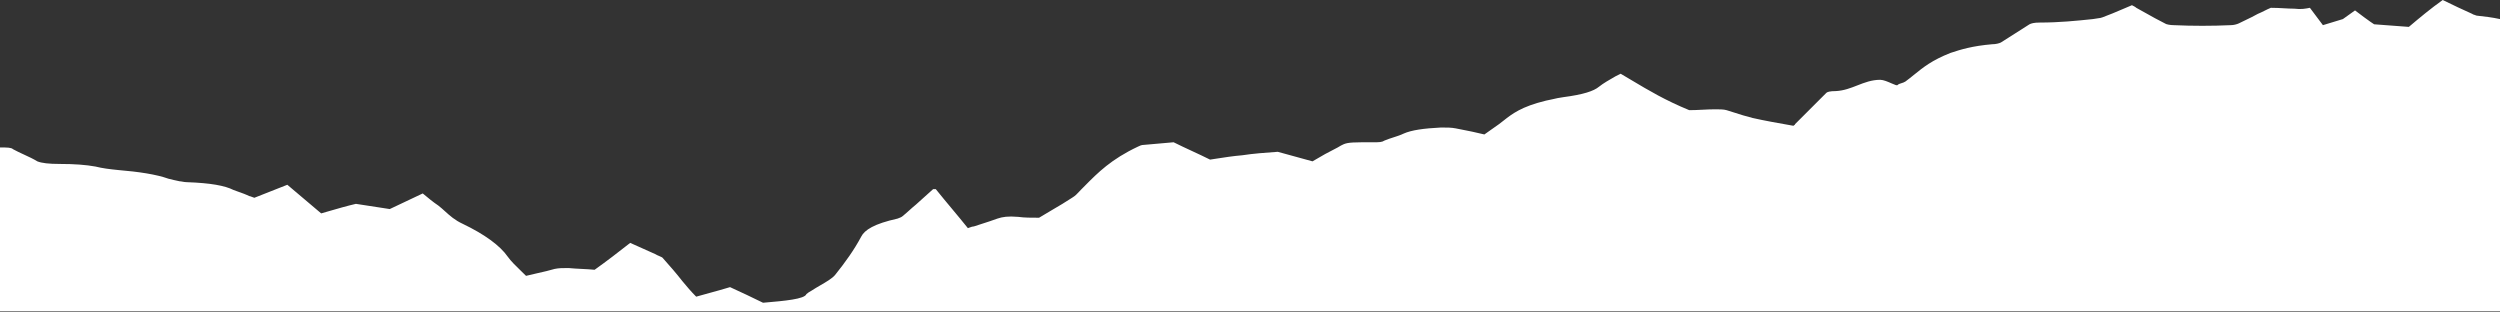 <svg width="1441" height="180" viewBox="0 0 1441 180" fill="none" xmlns="http://www.w3.org/2000/svg" preserveAspectRatio="none">
<rect x="0" y="0" width="1441" height="180" fill="#333333" stroke="none"/>
<path fill-rule="evenodd" clip-rule="evenodd" d="M1441 179.5L1441 11C1436.5 10 1431.99 9.5 1427.49 9C1427.05 8.781 1426.61 8.658 1426.22 8.546C1425.71 8.404 1425.27 8.281 1424.99 8C1419.48 5.5 1413.98 3 1407.98 0C1400.97 5 1394.97 10 1388.46 15.5C1381.46 15 1374.95 14.5 1368.45 14C1367.45 13.5 1357.94 6.5 1357.44 6L1350.44 11L1338.93 14.5L1331.42 4.5C1328.92 5 1326.42 5.5 1322.42 5C1320.53 5 1318.53 4.889 1316.41 4.771C1314.05 4.639 1311.55 4.5 1308.91 4.5C1307.66 5 1306.41 5.625 1305.16 6.25C1303.9 6.875 1302.65 7.5 1301.4 8C1299.1 9.314 1296.8 10.412 1294.36 11.577C1293.08 12.186 1291.77 12.814 1290.4 13.5C1289.39 14 1287.39 14.5 1285.89 14.5C1274.88 15 1263.88 15 1252.87 14.5C1250.87 14.5 1248.37 14 1247.87 13.5C1243.86 11.5 1240.3 9.5 1236.75 7.5C1234.97 6.5 1233.19 5.5 1231.35 4.5C1230.85 4 1229.85 3.5 1228.85 3C1227.06 3.748 1225.3 4.497 1223.58 5.232C1219.55 6.952 1215.7 8.599 1211.84 10C1211.25 10.295 1210.31 10.416 1209.12 10.569C1208.3 10.674 1207.36 10.795 1206.34 11C1196.83 12 1186.82 13 1175.82 13C1172.31 13 1170.81 13.5 1169.81 14L1153.3 24.5C1152.3 25 1150.3 25.5 1148.3 25.5C1136.79 26.5 1130.28 28.5 1124.28 30.5C1113.63 34.68 1108.48 38.86 1103.32 43.04C1101.69 44.36 1100.06 45.68 1098.26 47C1097.56 47.469 1096.74 47.718 1095.98 47.953C1095.1 48.22 1094.29 48.469 1093.76 49C1093.52 49.471 1092.07 48.832 1090.22 48.025C1088.16 47.118 1085.6 46 1083.75 46C1078.83 46 1074.71 47.61 1070.56 49.232C1066.7 50.741 1062.82 52.259 1058.23 52.5C1054.73 52.5 1053.23 53 1052.73 53.5L1034.72 71.5C1034.72 71.809 1034.53 71.927 1034.26 72.09C1034.1 72.191 1033.91 72.309 1033.72 72.5C1025.21 71 1016.71 69.5 1010.2 68C1006.2 67 1003.08 66 999.972 65C998.415 64.5 996.858 64 995.191 63.5C993.69 63 990.687 63 988.686 63C986.184 63 983.683 63.125 981.181 63.25C978.679 63.375 976.177 63.5 973.676 63.5C959.854 57.812 950.326 52.125 940.798 46.438C938.599 45.125 936.4 43.812 934.148 42.5L931.146 44C927.644 46 924.141 48 921.64 50C918.637 52.5 912.633 54.5 901.125 56C898.744 56.297 896.717 56.772 894.833 57.213C893.551 57.513 892.335 57.797 891.118 58C876.894 61.446 871.582 65.634 866.545 69.605C865.734 70.243 864.931 70.876 864.1 71.5C862.599 72.5 861.223 73.5 859.847 74.5C858.471 75.5 857.095 76.5 855.594 77.5C850.767 76.294 846.264 75.412 842.085 74.592C841.065 74.392 840.064 74.196 839.082 74C836.581 73.5 834.079 73.5 830.576 73.5C820.569 74 813.565 75 809.061 77C807.427 77.817 805.347 78.485 803.225 79.167C801.452 79.737 799.649 80.317 798.054 81C796.553 82 795.052 82 791.549 82C780.471 82 777.305 82 774.577 83.093C773.486 83.53 772.465 84.143 771.035 85C766.032 87.5 761.528 90 756.525 93C753.023 92 749.77 91.125 746.518 90.25C743.266 89.375 740.013 88.5 736.511 87.5C729.506 88 722.501 88.5 715.997 89.5C710.8 89.933 705.604 90.74 700.083 91.598C699.225 91.731 698.359 91.865 697.484 92C693.982 90.25 690.479 88.625 686.977 87C683.474 85.375 679.972 83.75 676.469 82C670.465 82.5 664.961 83 659.458 83.5C657.957 83.5 656.956 84 655.955 84.5C640.491 91.772 632.882 99.458 625.236 107.181C624.471 107.954 623.706 108.727 622.932 109.5C622.557 109.875 622.213 110.25 621.869 110.625C620.837 111.75 619.805 112.875 617.929 114C614.247 116.453 610.376 118.718 606.433 121.026C603.947 122.481 601.431 123.953 598.916 125.5C594.412 125.5 590.41 125.5 586.907 125C580.903 124.5 577.901 125 574.899 126C572.23 127 569.117 128 566.003 129C564.447 129.5 562.89 130 561.39 130.5C560.657 130.5 559.924 130.768 558.996 131.108C558.656 131.232 558.289 131.366 557.887 131.5C554.885 127.75 551.758 124 548.631 120.251C545.504 116.5 542.377 112.75 539.374 109H537.873C536.122 110.5 534.496 112 532.87 113.5C531.244 115 529.617 116.5 527.866 118C526.615 119 525.365 120.125 524.114 121.25C522.863 122.375 521.612 123.5 520.361 124.5C519.861 125 518.86 125.5 517.359 126C503.85 129 498.346 132.5 496.344 136.5C492.342 144 487.338 151 481.334 158.5C479.666 160.5 476.219 162.5 472.772 164.5C471.049 165.5 469.326 166.5 467.825 167.5C466.824 168 465.323 169 464.823 169.5C463.85 172.416 452.008 173.442 440.778 174.416L439.805 174.5C433.801 171.5 427.297 168.5 420.792 165.5C416.787 166.732 412.971 167.774 408.995 168.859C406.514 169.537 403.97 170.232 401.278 171C398.276 168 395.775 165 393.273 162C389.77 157.5 386.268 153.5 382.265 149C381.969 148.407 380.969 147.99 379.892 147.541C379.151 147.232 378.374 146.907 377.762 146.5C373.259 144.5 368.756 142.5 363.252 140C356.247 145.5 349.743 150.5 342.738 155.5C340.236 155.25 337.734 155.125 335.233 155C332.731 154.875 330.229 154.75 327.727 154.5C324.225 154.5 322.224 154.5 319.722 155C316.657 155.919 313.405 156.65 309.965 157.423C307.789 157.913 305.537 158.419 303.21 159C302.185 157.975 301.16 156.984 300.16 156.016C297.255 153.207 294.564 150.603 292.703 148C288.2 141.5 279.194 135 266.685 129C262.186 126.925 259.362 124.371 256.559 121.836C255.309 120.706 254.064 119.579 252.675 118.5C249.673 116.5 246.671 114 243.669 111.5L243.669 111.5C240.417 113 237.29 114.5 234.162 116C231.035 117.5 227.908 119 224.656 120.5L205.142 117.5C200.102 118.662 195.061 120.125 189.787 121.655C188.256 122.1 186.705 122.55 185.128 123L165.615 106.5C162.363 107.75 159.236 109 156.108 110.25C152.981 111.5 149.854 112.75 146.602 114C146.028 113.809 145.528 113.618 145.101 113.455C144.409 113.191 143.909 113 143.6 113C141.625 112.013 139.434 111.243 137.454 110.547C136.423 110.185 135.45 109.842 134.593 109.5C129.59 107 121.584 105.5 107.575 105C106.748 105 105.922 104.848 105.179 104.712C104.573 104.601 104.022 104.5 103.572 104.5C101.07 104 99.069 103.5 97.067 103C90.062 100.5 80.055 99 68.047 98C63.044 97.5 59.041 97 55.038 96C49.534 95 43.03 94.5 34.524 94.5C28.019 94.5 24.017 94 21.515 93C19.299 91.616 16.624 90.386 13.913 89.139C11.726 88.133 9.516 87.116 7.505 86C6.505 85 4.003 85 0.5 85H0V179.5H1441Z" fill="white"/>
</svg>
